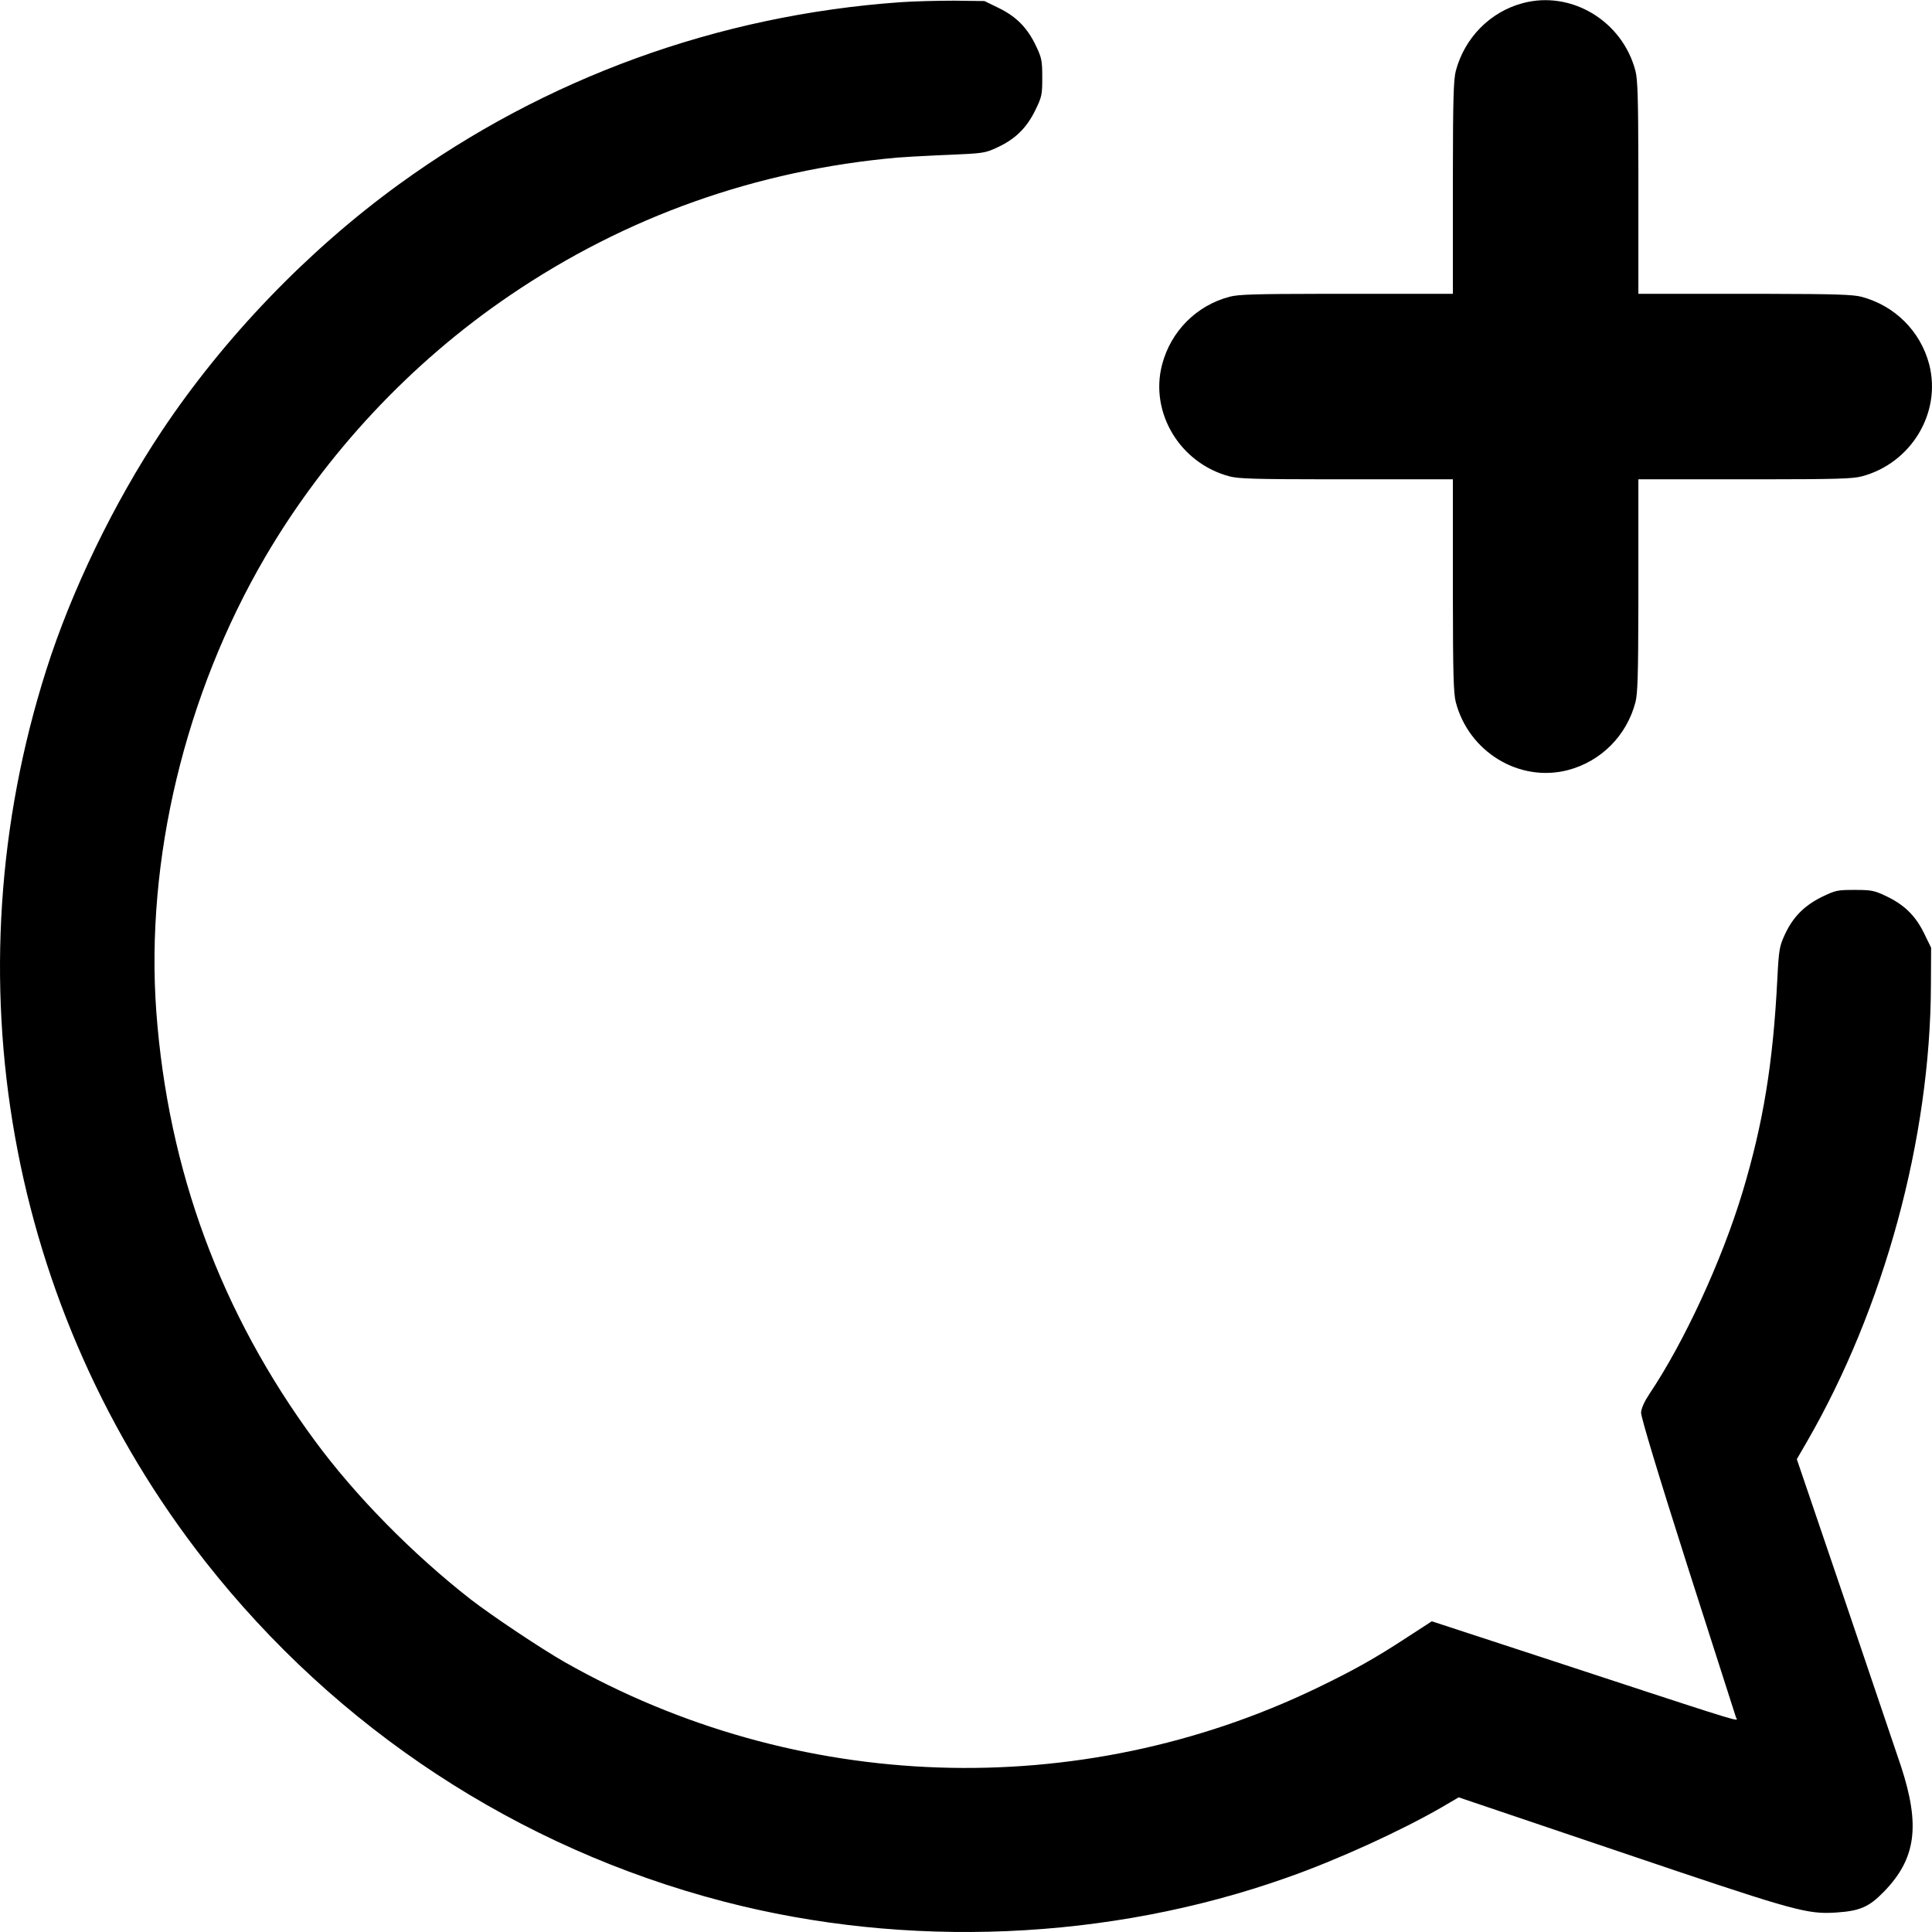 <?xml version="1.0" encoding="UTF-8"?>
<svg width="100px" height="100px" viewBox="0 0 100 100" version="1.1" xmlns="http://www.w3.org/2000/svg" xmlns:xlink="http://www.w3.org/1999/xlink">
    <title>Speech Bubble Plus</title>
    <g id="Speech-Bubble-Plus" stroke="none" stroke-width="1" fill="none" fill-rule="evenodd">
        <path d="M49.407,0.035 L50.957,0.055 L51.717,0.425 C52.627,0.876 53.187,1.456 53.627,2.386 C53.917,2.996 53.947,3.146 53.947,4.016 C53.947,4.916 53.927,5.006 53.577,5.726 C53.127,6.636 52.537,7.207 51.627,7.627 C50.987,7.927 50.907,7.937 49.057,8.017 C48.987,8.019 48.916,8.022 48.845,8.025 L48.419,8.044 C47.57,8.083 46.758,8.133 46.446,8.157 C39.155,8.807 32.394,11.207 26.393,15.288 C21.262,18.768 16.862,23.479 13.721,28.84 C9.571,35.951 7.52,44.512 8.09,52.363 C8.7,60.575 11.431,67.966 16.292,74.567 C18.402,77.437 21.342,80.418 24.343,82.768 C25.453,83.628 28.013,85.338 29.244,86.039 C41.225,92.83 55.818,93.33 68.19,87.359 C70.05,86.459 71.15,85.849 72.83,84.748 L72.83,84.748 L74.11,83.918 L79.581,85.708 C89.162,88.854 89.931,89.115 89.9,88.981 L89.896,88.97 C89.89,88.957 89.881,88.943 89.872,88.928 L89.859,88.905 C89.857,88.899 89.855,88.894 89.853,88.889 C89.833,88.829 88.713,85.328 87.362,81.118 C85.812,76.257 84.932,73.337 84.942,73.117 C84.952,72.897 85.112,72.546 85.362,72.166 C87.172,69.476 89.123,65.245 90.193,61.705 C91.263,58.144 91.773,55.044 91.993,50.693 C92.073,49.133 92.103,48.983 92.383,48.373 C92.803,47.463 93.383,46.883 94.284,46.432 C95.004,46.082 95.094,46.062 95.994,46.062 C96.864,46.062 97.014,46.092 97.624,46.382 C98.554,46.823 99.134,47.383 99.584,48.293 L99.584,48.293 L99.954,49.053 L99.944,51.013 C99.914,58.934 97.524,67.716 93.513,74.647 L93.513,74.647 L93.003,75.527 L95.544,82.998 C96.934,87.109 98.214,90.899 98.394,91.419 C99.404,94.5 99.174,96.21 97.504,97.92 C96.744,98.7 96.274,98.91 95.054,98.991 C94.984,98.995 94.916,98.999 94.849,99.002 L94.717,99.008 C93.383,99.051 92.288,98.709 83.932,95.88 L83.932,95.88 L75.501,93.03 L74.631,93.54 C72.52,94.76 69.22,96.27 66.599,97.19 C57.388,100.451 46.936,100.891 37.445,98.42 C26.813,95.65 17.432,89.489 10.621,80.818 C0.399,67.786 -2.671,50.583 2.4,34.661 C3.69,30.59 5.89,26.039 8.36,22.329 C11.591,17.478 15.932,12.967 20.642,9.547 C28.243,4.026 37.165,0.786 46.596,0.115 C47.286,0.065 48.547,0.035 49.407,0.035 L49.407,0.035 Z M78.811,0.165 C81.322,-0.515 83.982,1.086 84.652,3.676 C84.76,4.099 84.795,4.992 84.801,8.469 L84.802,9.073 C84.802,9.283 84.802,9.5 84.802,9.727 L84.802,15.208 L90.283,15.208 C90.396,15.208 90.507,15.208 90.616,15.208 L91.541,15.209 C95.018,15.215 95.911,15.25 96.334,15.358 C98.064,15.808 99.404,17.138 99.854,18.858 C100.504,21.369 98.914,23.989 96.354,24.659 C95.89,24.78 95.023,24.806 91.236,24.809 L84.802,24.809 L84.802,30.623 C84.802,30.732 84.802,30.839 84.802,30.944 L84.801,31.548 C84.795,35.025 84.76,35.918 84.652,36.341 C84.202,38.071 82.872,39.411 81.152,39.861 C78.641,40.512 76.021,38.921 75.351,36.341 C75.237,35.894 75.204,34.924 75.201,30.944 L75.201,24.809 L68.767,24.809 C64.98,24.806 64.112,24.78 63.649,24.659 C61.088,23.989 59.498,21.369 60.148,18.878 C60.598,17.148 61.929,15.808 63.649,15.358 C64.1,15.24 64.934,15.213 68.474,15.208 L69.39,15.208 L69.39,15.208 L69.72,15.208 L75.201,15.208 L75.201,9.073 C75.204,5.093 75.237,4.123 75.351,3.676 C75.801,1.966 77.121,0.616 78.811,0.165 Z" id="Shadow"></path>
        <path d="M49.407,0.035 L50.957,0.055 L51.717,0.425 C52.627,0.876 53.187,1.456 53.627,2.386 C53.917,2.996 53.947,3.146 53.947,4.016 C53.947,4.916 53.927,5.006 53.577,5.726 C53.127,6.636 52.537,7.207 51.627,7.627 C50.987,7.927 50.907,7.937 49.057,8.017 C48.987,8.019 48.916,8.022 48.845,8.025 L48.419,8.044 C47.57,8.083 46.758,8.133 46.446,8.157 C39.155,8.807 32.394,11.207 26.393,15.288 C21.262,18.768 16.862,23.479 13.721,28.84 C9.571,35.951 7.52,44.512 8.09,52.363 C8.7,60.575 11.431,67.966 16.292,74.567 C18.402,77.437 21.342,80.418 24.343,82.768 C25.453,83.628 28.013,85.338 29.244,86.039 C41.225,92.83 55.818,93.33 68.19,87.359 C70.05,86.459 71.15,85.849 72.83,84.748 L72.83,84.748 L74.11,83.918 L79.581,85.708 C89.162,88.854 89.931,89.115 89.9,88.981 L89.896,88.97 C89.89,88.957 89.881,88.943 89.872,88.928 L89.859,88.905 C89.857,88.899 89.855,88.894 89.853,88.889 C89.833,88.829 88.713,85.328 87.362,81.118 C85.812,76.257 84.932,73.337 84.942,73.117 C84.952,72.897 85.112,72.546 85.362,72.166 C87.172,69.476 89.123,65.245 90.193,61.705 C91.263,58.144 91.773,55.044 91.993,50.693 C92.073,49.133 92.103,48.983 92.383,48.373 C92.803,47.463 93.383,46.883 94.284,46.432 C95.004,46.082 95.094,46.062 95.994,46.062 C96.864,46.062 97.014,46.092 97.624,46.382 C98.554,46.823 99.134,47.383 99.584,48.293 L99.584,48.293 L99.954,49.053 L99.944,51.013 C99.914,58.934 97.524,67.716 93.513,74.647 L93.513,74.647 L93.003,75.527 L95.544,82.998 C96.934,87.109 98.214,90.899 98.394,91.419 C99.404,94.5 99.174,96.21 97.504,97.92 C96.744,98.7 96.274,98.91 95.054,98.991 C94.984,98.995 94.916,98.999 94.849,99.002 L94.717,99.008 C93.383,99.051 92.288,98.709 83.932,95.88 L83.932,95.88 L75.501,93.03 L74.631,93.54 C72.52,94.76 69.22,96.27 66.599,97.19 C57.388,100.451 46.936,100.891 37.445,98.42 C26.813,95.65 17.432,89.489 10.621,80.818 C0.399,67.786 -2.671,50.583 2.4,34.661 C3.69,30.59 5.89,26.039 8.36,22.329 C11.591,17.478 15.932,12.967 20.642,9.547 C28.243,4.026 37.165,0.786 46.596,0.115 C47.286,0.065 48.547,0.035 49.407,0.035 L49.407,0.035 Z M78.811,0.165 C81.322,-0.515 83.982,1.086 84.652,3.676 C84.76,4.099 84.795,4.992 84.801,8.469 L84.802,9.073 C84.802,9.283 84.802,9.5 84.802,9.727 L84.802,15.208 L90.283,15.208 C90.396,15.208 90.507,15.208 90.616,15.208 L91.541,15.209 C95.018,15.215 95.911,15.25 96.334,15.358 C98.064,15.808 99.404,17.138 99.854,18.858 C100.504,21.369 98.914,23.989 96.354,24.659 C95.89,24.78 95.023,24.806 91.236,24.809 L84.802,24.809 L84.802,30.623 C84.802,30.732 84.802,30.839 84.802,30.944 L84.801,31.548 C84.795,35.025 84.76,35.918 84.652,36.341 C84.202,38.071 82.872,39.411 81.152,39.861 C78.641,40.512 76.021,38.921 75.351,36.341 C75.237,35.894 75.204,34.924 75.201,30.944 L75.201,24.809 L68.767,24.809 C64.98,24.806 64.112,24.78 63.649,24.659 C61.088,23.989 59.498,21.369 60.148,18.878 C60.598,17.148 61.929,15.808 63.649,15.358 C64.1,15.24 64.934,15.213 68.474,15.208 L69.39,15.208 L69.39,15.208 L69.72,15.208 L75.201,15.208 L75.201,9.073 C75.204,5.093 75.237,4.123 75.351,3.676 C75.801,1.966 77.121,0.616 78.811,0.165 Z" id="Colour" fill="#000000"></path>
    </g>
</svg>